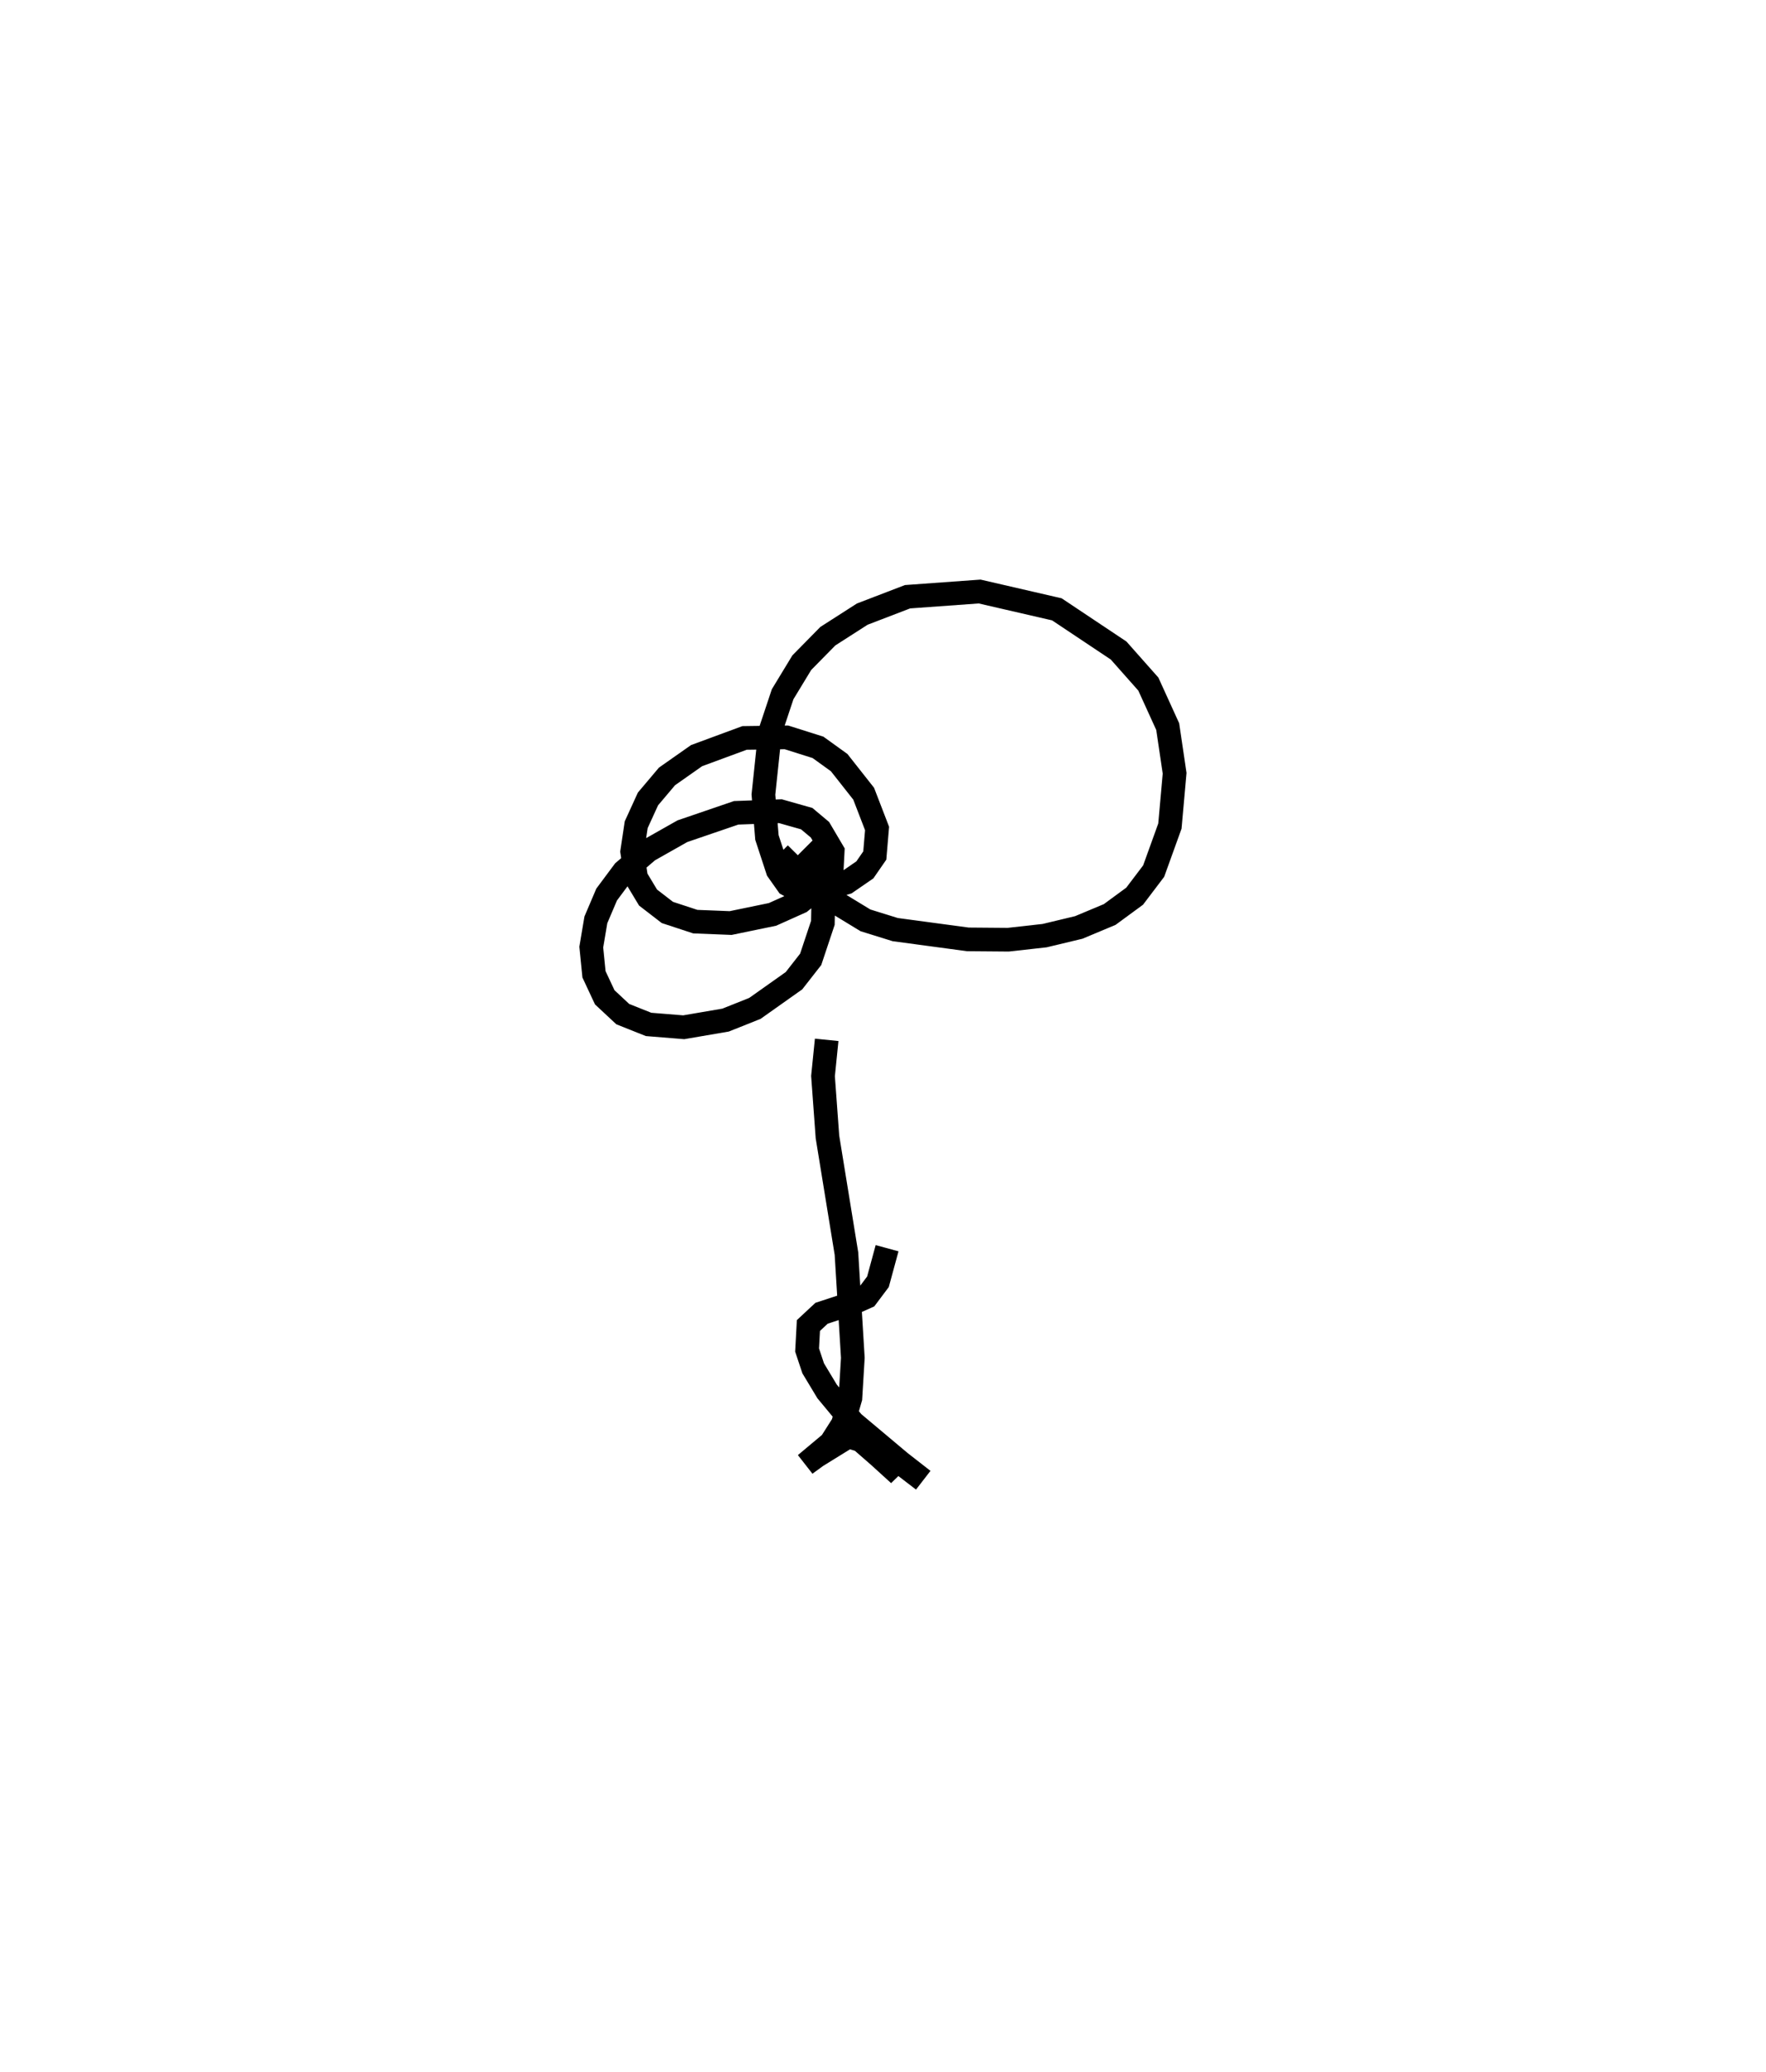<?xml version="1.0" encoding="utf-8" ?>
<svg baseProfile="full" height="87.553" version="1.1" width="74.661" xmlns="http://www.w3.org/2000/svg" xmlns:ev="http://www.w3.org/2001/xml-events" xmlns:xlink="http://www.w3.org/1999/xlink"><defs /><rect fill="white" height="87.553" width="74.661" x="0" y="0" /><path d="M32.761,35.88 m0.194,0.2 l1.583,1.566 2.051,1.248 l1.258,0.391 3.07,0.413 l1.707,0.014 1.539,-0.172 l1.444,-0.346 1.307,-0.547 l1.055,-0.774 0.804,-1.06 l0.687,-1.904 0.199,-2.231 l-0.292,-1.971 -0.819,-1.798 l-1.256,-1.417 -2.61,-1.741 l-3.265,-0.753 -3.049,0.22 l-1.915,0.735 -1.454,0.932 l-1.102,1.12 -0.81,1.334 l-0.534,1.602 -0.278,2.637 l0.148,1.813 0.455,1.388 l0.422,0.597 0.491,0.273 l0.814,0.002 1.177,-0.352 l0.782,-0.538 0.419,-0.606 l0.097,-1.143 -0.567,-1.47 l-1.036,-1.314 -0.895,-0.645 l-1.335,-0.422 -1.769,0.024 l-2.028,0.748 -1.252,0.879 l-0.804,0.952 -0.498,1.09 l-0.17,1.136 0.166,1.101 l0.505,0.839 0.817,0.63 l1.181,0.388 1.494,0.06 l1.768,-0.365 1.185,-0.531 l0.918,-0.753 0.409,-0.716 l0.035,-0.664 -0.539,-0.914 l-0.559,-0.469 -1.114,-0.315 l-1.87,0.069 -2.273,0.777 l-1.448,0.819 -1.027,0.881 l-0.728,0.978 -0.455,1.069 l-0.194,1.151 0.115,1.15 l0.454,0.971 0.761,0.71 l1.092,0.436 1.486,0.12 l1.771,-0.303 1.238,-0.494 l1.653,-1.17 0.706,-0.903 l0.515,-1.543 0.035,-1.932 l-0.294,-0.719 -0.503,-0.503 m0.923,8.099 l-0.155,1.531 0.188,2.572 l0.803,4.93 0.27,4.406 l-0.103,1.701 -0.32,1.1 l-0.505,0.794 -1.074,0.898 l0.465,-0.339 1.348,-0.833 l1.046,0.319 1.097,1.284 l-0.85,-0.773 -1.657,-1.445 l1.159,0.648 2.369,1.816 l-0.973,-0.759 -2,-1.679 l-1.091,-1.314 -0.587,-0.975 l-0.258,-0.773 0.056,-1.036 l0.557,-0.519 1.334,-0.437 l0.571,-0.256 0.478,-0.636 l0.386,-1.419 " fill="none" stroke="black" stroke-width="1" /></svg>